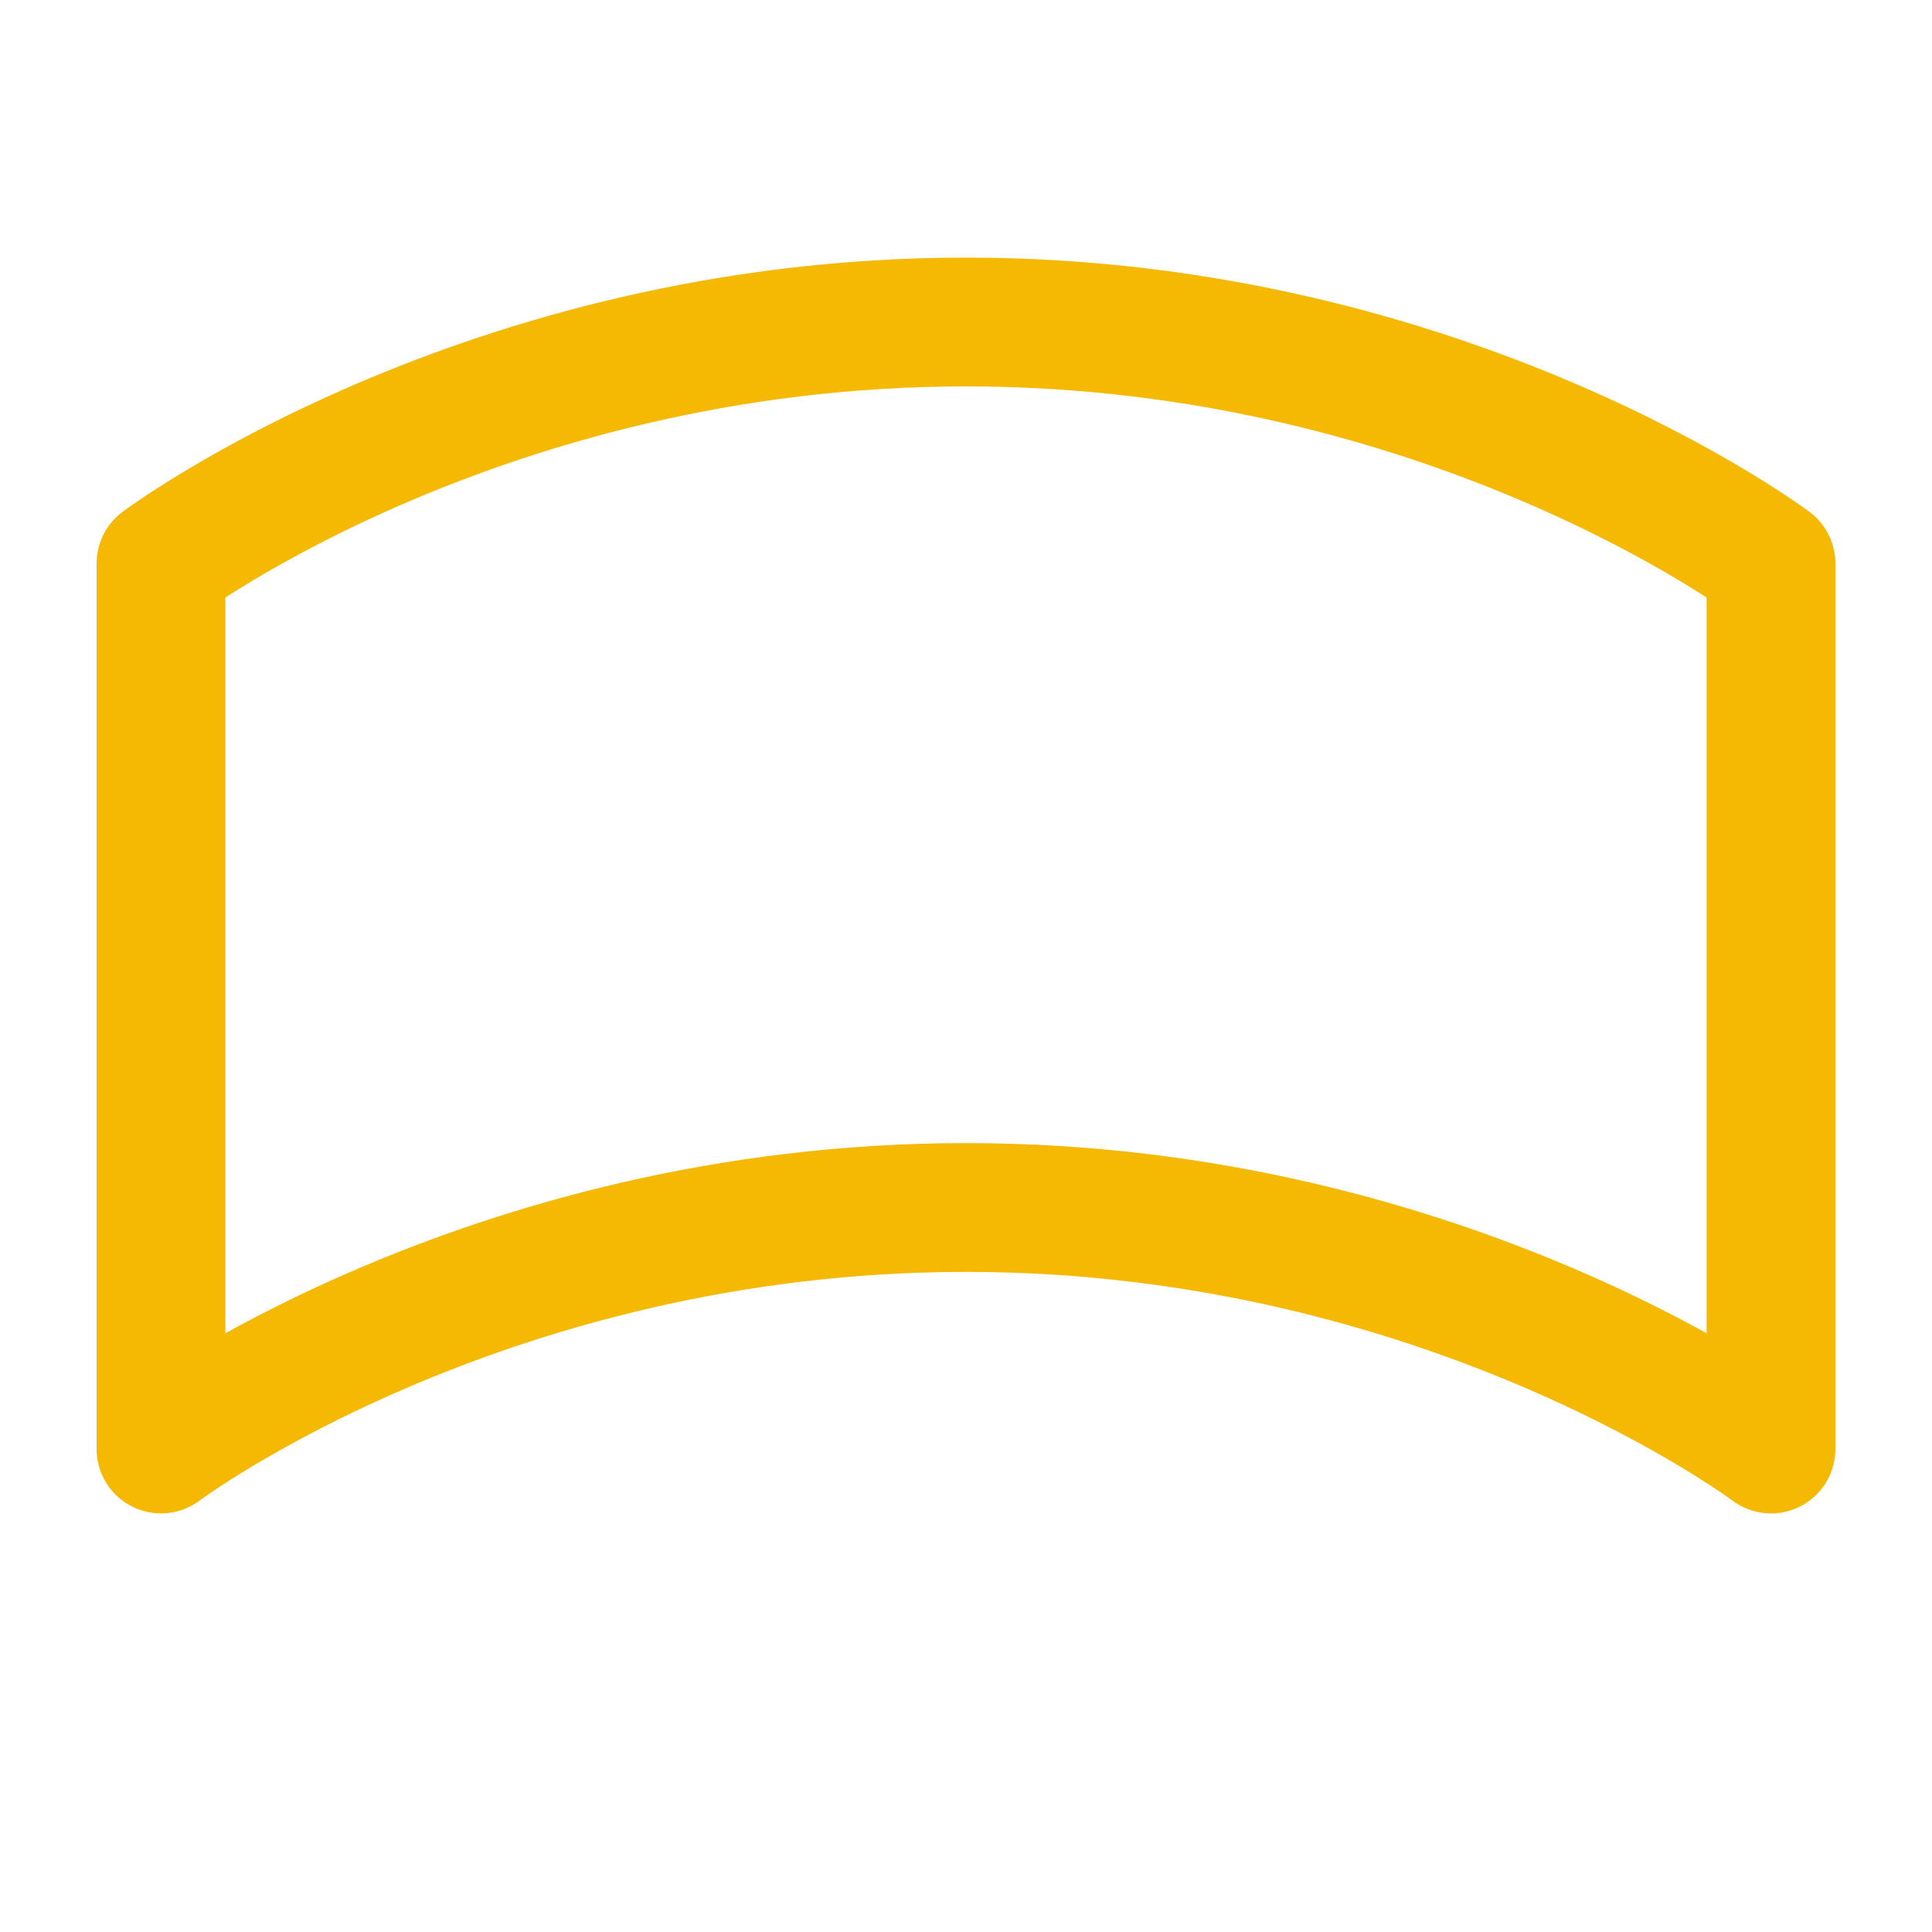<svg xmlns="http://www.w3.org/2000/svg" viewBox="0 0 24 24" fill="none" stroke="#f5b904" stroke-width="1.6" stroke-linecap="round" stroke-linejoin="round"><path d="M2 7s4-3 10-3 10 3 10 3v11s-4-3-10-3S2 18 2 18V7z"/></svg>